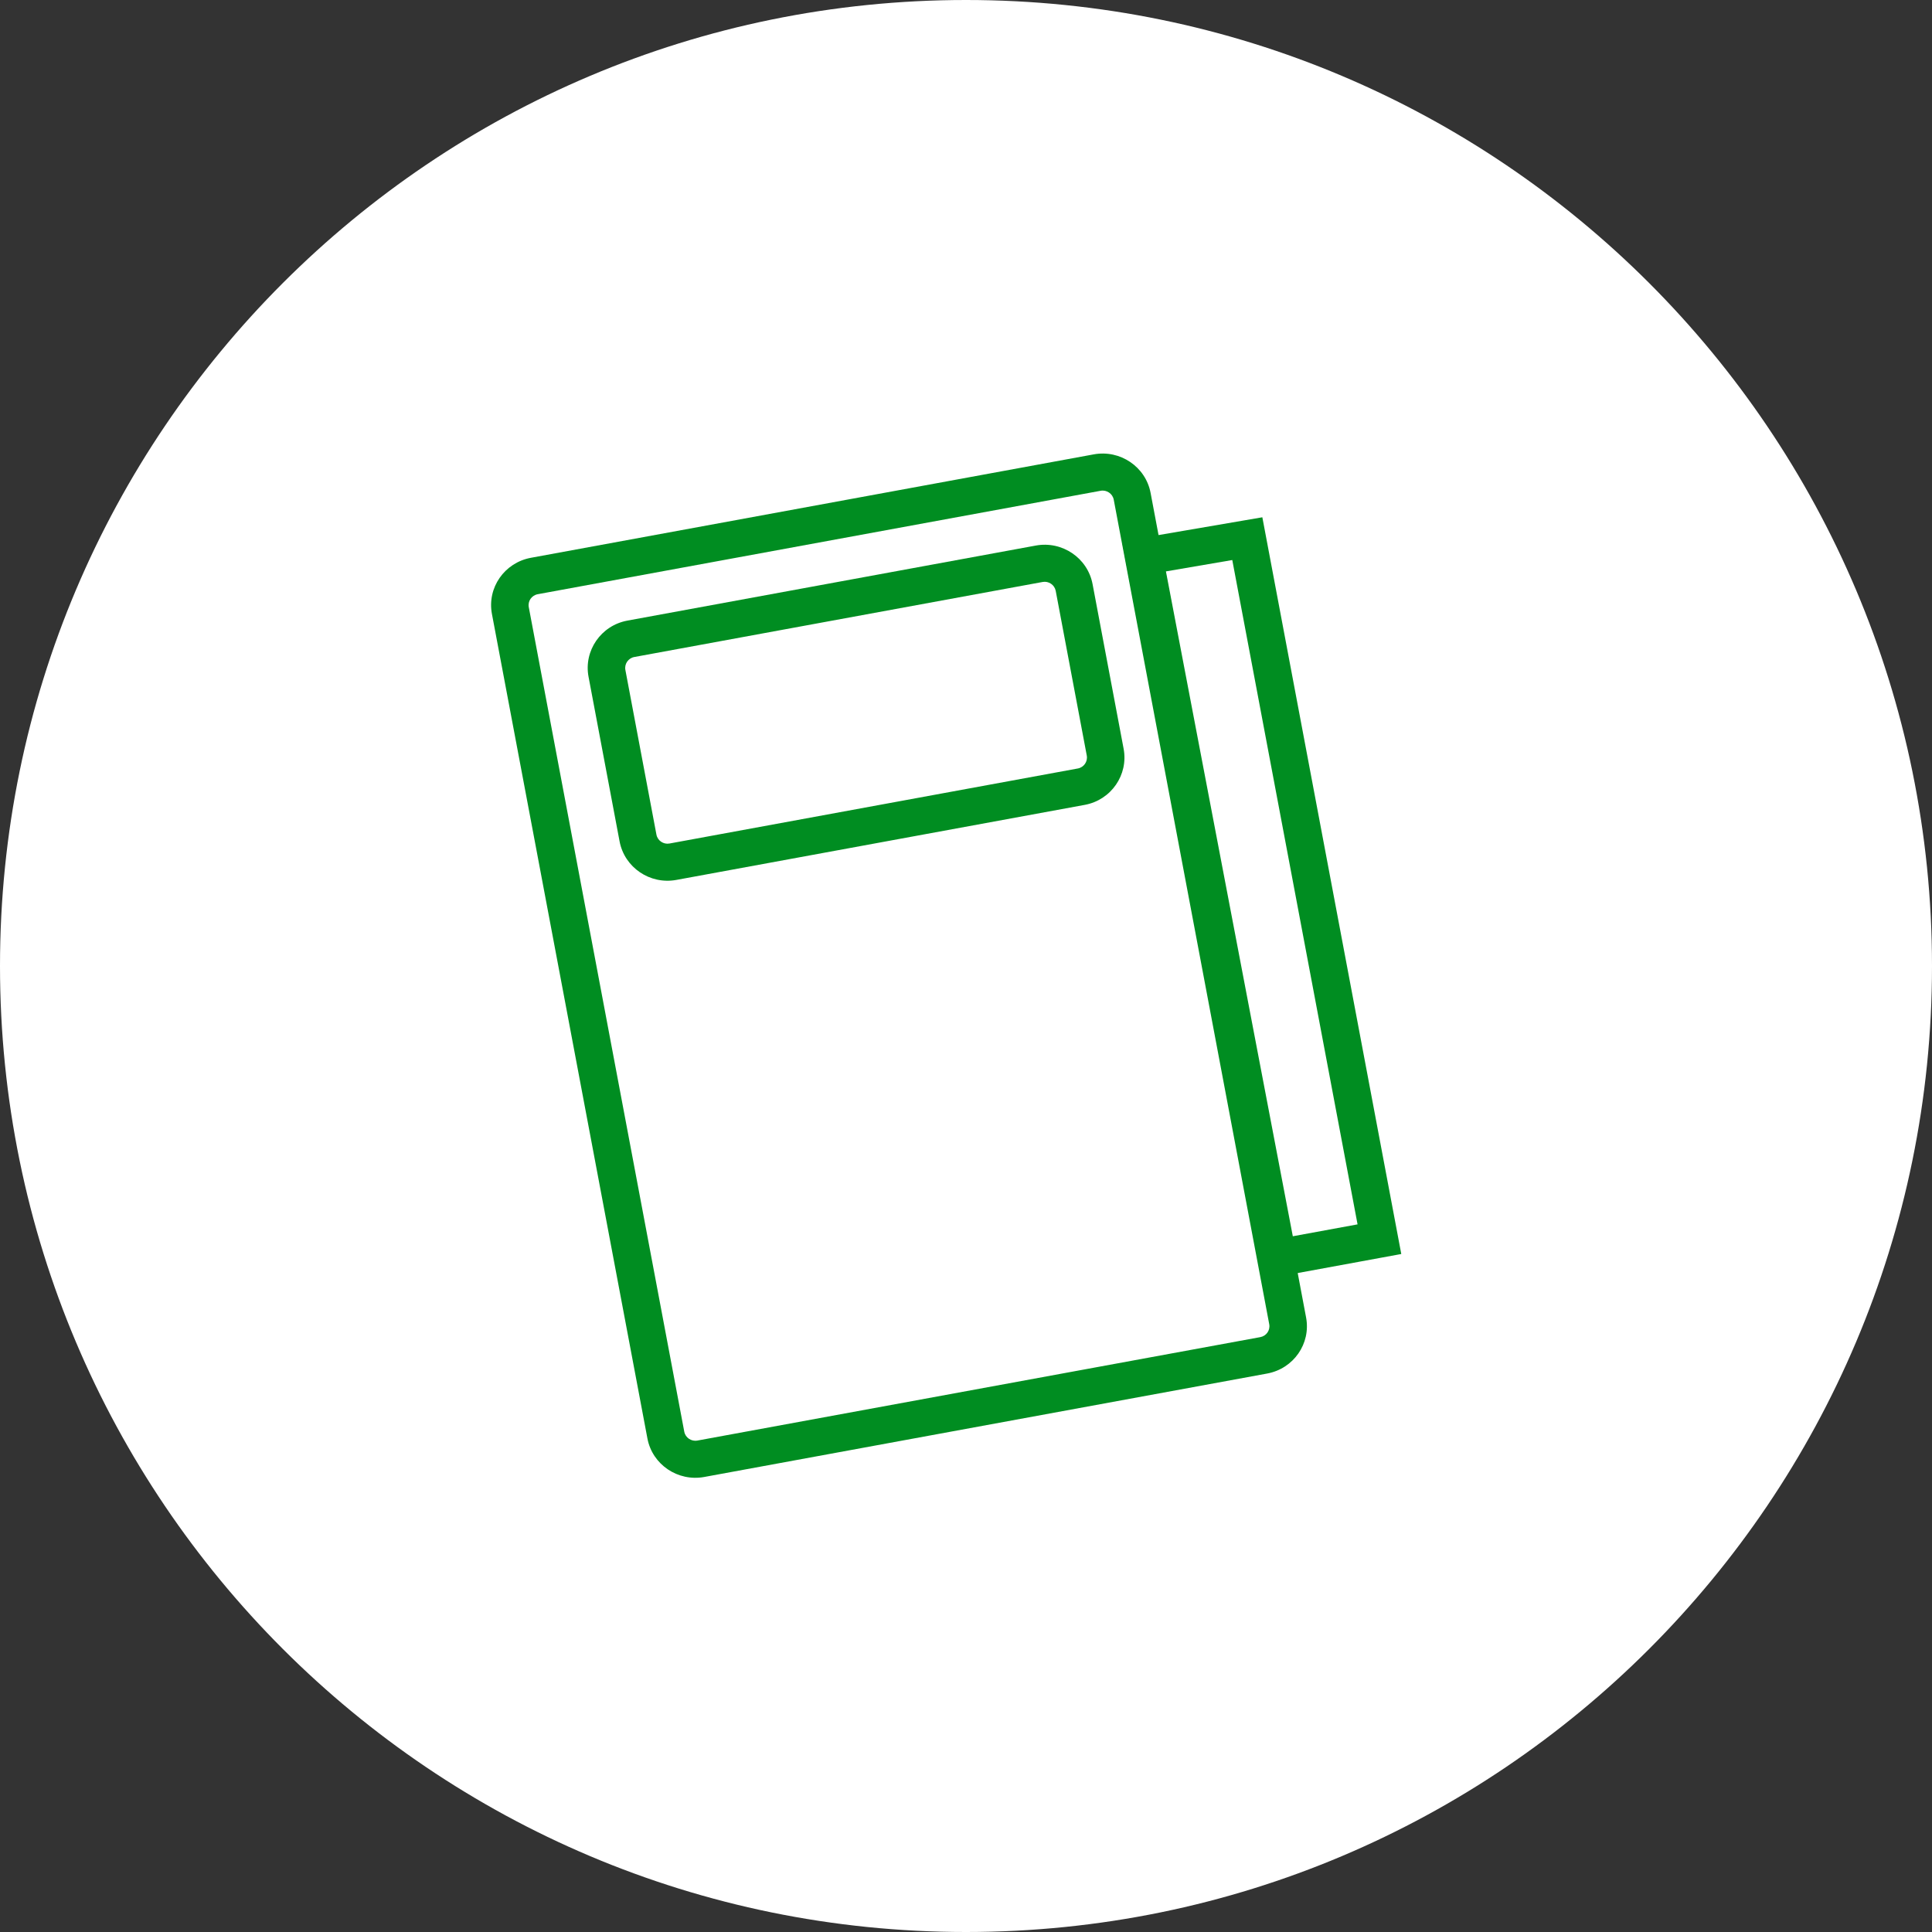 <svg width="52" height="52" viewBox="0 0 52 52" version="1.1" xmlns="http://www.w3.org/2000/svg" xmlns:xlink="http://www.w3.org/1999/xlink">
<rect x="0" y="0" width="52" height="52" fill="#333333" stroke="none"/>
<title>Component</title>
<desc>Created using Figma</desc>
<g id="Canvas" transform="translate(58855 -2849)">
<g id="Component">
<g id="Rectangle 40">
<use xlink:href="#path0_fill" transform="translate(-58855 2849)" fill="#FFFFFF"/>
<mask id="mask0_outline_ins">
<use xlink:href="#path0_fill" fill="white" transform="translate(-58855 2849)"/>
</mask>
<g mask="url(#mask0_outline_ins)">
<use xlink:href="#path1_stroke_2x" transform="translate(-58855 2849)" fill="#D0D0D0"/>
</g>
</g>
<g id="&#208;&#191;&#208;&#181;&#209;&#128;&#208;&#181;&#209;&#128;&#208;&#176;&#209;&#129;&#209;&#135;&#208;&#181;&#209;&#130; 2">
<g id="Artboard Copy 11">
<g id="Group 3 Copy 3">
<g id="Group 2">
<g id="Rectangle 3 Clipped">
<g id="Rectangle 3">
<clipPath id="clip-0" clip-rule="evenodd">
<path d="M -58828.3 2861.38L -58813 2861.38L -58813 2884.83L -58828.3 2884.83L -58828.3 2861.38Z" fill="#FFFFFF"/>
</clipPath>
<g id="path 1" clip-path="url(#clip-0)">
</g>
</g>
</g>
<g id="Path 2">
<g id="Vector">
<use xlink:href="#path2_fill" transform="matrix(0.985 -0.181 0.185 0.981 -58824.8 2863.57)" fill="#008D21"/>
</g>
</g>
<g id="Shape">
<g id="Vector">
<use xlink:href="#path3_fill" transform="matrix(0.985 -0.181 0.185 0.981 -58842 2864.25)" fill="#008D21"/>
</g>
</g>
<g id="Shape">
<g id="Vector">
<use xlink:href="#path4_fill" transform="matrix(0.985 -0.181 0.185 0.981 -58839.4 2865.94)" fill="#008D21"/>
</g>
</g>
</g>
<g id="Rectangle 4 Copy 5 Clipped">
<mask id="mask1_alpha" mask-type="alpha">
<g id="mask1 alpha">
<g id="mask 4">
<g id="Vector">
<g id="Vector">
<use xlink:href="#path5_fill" transform="matrix(0.985 -0.181 0.185 0.981 -58832.3 2874.59)" fill="#FFFFFF"/>
</g>
</g>
</g>
</g>
</mask>
<g id="Rectangle 4 Copy 5" mask="url(#mask1_alpha)">
<g id="path 3">
<g id="Vector">
<use xlink:href="#path5_fill" transform="matrix(0.985 -0.181 0.185 0.981 -58832.3 2874.59)" fill="#008D21"/>
</g>
</g>
</g>
</g>
<g id="Rectangle 4 Copy 4 Clipped">
<mask id="mask2_alpha" mask-type="alpha">
<g id="mask2 alpha">
<g id="mask 6">
<g id="Vector">
<g id="Vector">
<use xlink:href="#path5_fill" transform="matrix(0.985 -0.181 0.185 0.981 -58831.7 2877.98)" fill="#FFFFFF"/>
</g>
</g>
</g>
</g>
</mask>
<g id="Rectangle 4 Copy 4" mask="url(#mask2_alpha)">
<g id="path 5">
<g id="Vector">
<use xlink:href="#path5_fill" transform="matrix(0.985 -0.181 0.185 0.981 -58831.7 2877.98)" fill="#008D21"/>
</g>
</g>
</g>
</g>
<g id="Rectangle 4 Copy 3 Clipped">
<mask id="mask3_alpha" mask-type="alpha">
<g id="mask3 alpha">
<g id="mask 8">
<g id="Vector">
<g id="Vector">
<use xlink:href="#path5_fill" transform="matrix(0.985 -0.181 0.185 0.981 -58831.1 2881.37)" fill="#FFFFFF"/>
</g>
</g>
</g>
</g>
</mask>
<g id="Rectangle 4 Copy 3" mask="url(#mask3_alpha)">
<g id="path 7">
<g id="Vector">
<use xlink:href="#path5_fill" transform="matrix(0.985 -0.181 0.185 0.981 -58831.1 2881.37)" fill="#008D21"/>
</g>
</g>
</g>
</g>
<g id="Rectangle 4 Copy 8 Clipped">
<mask id="mask4_alpha" mask-type="alpha">
<g id="mask4 alpha">
<g id="mask 10">
<g id="Vector">
<g id="Vector">
<use xlink:href="#path6_fill" transform="matrix(0.985 -0.181 0.185 0.981 -58828.3 2873.84)" fill="#FFFFFF"/>
</g>
</g>
</g>
</g>
</mask>
<g id="Rectangle 4 Copy 8" mask="url(#mask4_alpha)">
<g id="path 9">
<g id="Vector">
<use xlink:href="#path7_fill" transform="matrix(0.985 -0.181 0.185 0.981 -58828.3 2873.84)" fill="#FFFFFF"/>
</g>
<g id="Vector">
<use xlink:href="#path7_fill" transform="matrix(0.985 -0.181 0.185 0.981 -58828.3 2873.84)" fill="#008D21"/>
</g>
</g>
</g>
</g>
<g id="Rectangle 4 Copy 9 Clipped">
<mask id="mask5_alpha" mask-type="alpha">
<g id="mask5 alpha">
<g id="mask 12">
<g id="Vector">
<g id="Vector">
<use xlink:href="#path6_fill" transform="matrix(0.985 -0.181 0.185 0.981 -58827.6 2877.23)" fill="#FFFFFF"/>
</g>
</g>
</g>
</g>
</mask>
<g id="Rectangle 4 Copy 9" mask="url(#mask5_alpha)">
<g id="path 11">
<g id="Vector">
<use xlink:href="#path6_fill" transform="matrix(0.985 -0.181 0.185 0.981 -58827.6 2877.23)" fill="#008D21"/>
</g>
</g>
</g>
</g>
<g id="Rectangle 4 Copy 10 Clipped">
<mask id="mask6_alpha" mask-type="alpha">
<g id="mask6 alpha">
<g id="mask 14">
<g id="Vector">
<g id="Vector">
<use xlink:href="#path6_fill" transform="matrix(0.985 -0.181 0.185 0.981 -58827 2880.63)" fill="#FFFFFF"/>
</g>
</g>
</g>
</g>
</mask>
<g id="Rectangle 4 Copy 10" mask="url(#mask6_alpha)">
<g id="path 13">
<g id="Vector">
<use xlink:href="#path6_fill" transform="matrix(0.985 -0.181 0.185 0.981 -58827 2880.63)" fill="#008D21"/>
</g>
</g>
</g>
</g>
<g id="Rectangle 4 Copy 13 Clipped">
<mask id="mask7_alpha" mask-type="alpha">
<g id="mask7 alpha">
<g id="mask 16">
<g id="Vector">
<g id="Vector">
<use xlink:href="#path6_fill" transform="matrix(0.985 -0.181 0.185 0.981 -58836.5 2875.34)" fill="#FFFFFF"/>
</g>
</g>
</g>
</g>
</mask>
<g id="Rectangle 4 Copy 13" mask="url(#mask7_alpha)">
<g id="path 15">
<g id="Vector">
<g id="Vector">
<use xlink:href="#path6_fill" transform="matrix(-0.985 0.181 0.185 0.981 -58833.2 2874.75)" fill="#008D21"/>
</g>
</g>
</g>
</g>
</g>
<g id="Rectangle 4 Copy 12 Clipped">
<mask id="mask8_alpha" mask-type="alpha">
<g id="mask8 alpha">
<g id="mask 18">
<g id="Vector">
<g id="Vector">
<use xlink:href="#path6_fill" transform="matrix(0.985 -0.181 0.185 0.981 -58835.8 2878.73)" fill="#FFFFFF"/>
</g>
</g>
</g>
</g>
</mask>
<g id="Rectangle 4 Copy 12" mask="url(#mask8_alpha)">
<g id="path 17">
<g id="Vector">
<g id="Vector">
<use xlink:href="#path6_fill" transform="matrix(-0.985 0.181 0.185 0.981 -58832.6 2878.14)" fill="#008D21"/>
</g>
</g>
</g>
</g>
</g>
<g id="Rectangle 4 Copy 11 Clipped">
<mask id="mask9_alpha" mask-type="alpha">
<g id="mask9 alpha">
<g id="mask 20">
<g id="Vector">
<g id="Vector">
<use xlink:href="#path6_fill" transform="matrix(0.985 -0.181 0.185 0.981 -58835.2 2882.13)" fill="#FFFFFF"/>
</g>
</g>
</g>
</g>
</mask>
<g id="Rectangle 4 Copy 11" mask="url(#mask9_alpha)">
<g id="path 19">
<g id="Vector">
<g id="Vector">
<use xlink:href="#path6_fill" transform="matrix(-0.985 0.181 0.185 0.981 -58831.9 2881.53)" fill="#008D21"/>
</g>
</g>
</g>
</g>
</g>
</g>
</g>
</g>
</g>
</g>
<defs>
<path id="path0_fill" d="M 0 26C 0 11.641 11.641 0 26 0L 26 0C 40.359 0 52 11.641 52 26L 52 26C 52 40.359 40.359 52 26 52L 26 52C 11.641 52 0 40.359 0 26L 0 26Z"/>
<path id="path1_stroke_2x" d="M 26 -1C 11.088 -1 -1 11.088 -1 26L 1 26C 1 12.193 12.193 1 26 1L 26 -1ZM 26 1C 39.807 1 51 12.193 51 26L 53 26C 53 11.088 40.912 -1 26 -1L 26 1ZM 51 26C 51 39.807 39.807 51 26 51L 26 53C 40.912 53 53 40.912 53 26L 51 26ZM 26 51C 12.193 51 1 39.807 1 26L -1 26C -1 40.912 11.088 53 26 53L 26 51Z"/>
<path id="path2_fill" d="M 3.322 0.54L 3.825 0.54L 3.825 0.046L 3.328 0.04L 3.322 0.54ZM 3.322 19.759L 3.322 20.259L 3.825 20.259L 3.825 19.759L 3.322 19.759ZM 0.546 19.759L 0.043 19.76L 0.044 20.259L 0.546 20.259L 0.546 19.759ZM 0.532 13.071L 1.035 13.07L 0.532 13.071ZM 0.505 0.506L 0.511 0.006L 9.92821e-09 -2.08102e-08L 0.001 0.507L 0.505 0.506ZM 2.818 0.54L 2.818 19.759L 3.825 19.759L 3.825 0.54L 2.818 0.54ZM 3.322 19.26L 0.546 19.26L 0.546 20.259L 3.322 20.259L 3.322 19.26ZM 1.05 19.758L 1.035 13.07L 0.028 13.072L 0.043 19.76L 1.05 19.758ZM 1.035 13.07L 1.008 0.505L 0.001 0.507L 0.028 13.072L 1.035 13.07ZM 0.498 1.005L 3.316 1.039L 3.328 0.04L 0.511 0.006L 0.498 1.005Z"/>
<path id="path3_fill" d="M 17.998 1.299C 17.998 0.58 17.409 0 16.689 0L 16.689 0.999C 16.855 0.999 16.991 1.134 16.991 1.299L 17.998 1.299ZM 16.689 0L 1.309 0L 1.309 0.999L 16.689 0.999L 16.689 0ZM 1.309 0C 0.587 0 0 0.579 0 1.299L 1.007 1.299C 1.007 1.133 1.141 0.999 1.309 0.999L 1.309 0ZM 0 1.299L 0 23.921L 1.007 23.921L 1.007 1.299L 0 1.299ZM 0 23.921C 0 24.639 0.589 25.219 1.309 25.219L 1.309 24.22C 1.143 24.22 1.007 24.085 1.007 23.921L 0 23.921ZM 1.309 25.219L 16.689 25.219L 16.689 24.22L 1.309 24.22L 1.309 25.219ZM 16.689 25.219C 17.412 25.219 17.998 24.64 17.998 23.921L 16.991 23.921C 16.991 24.087 16.857 24.22 16.689 24.22L 16.689 25.219ZM 17.998 23.921L 17.998 1.299L 16.991 1.299L 16.991 23.921L 17.998 23.921Z"/>
<path id="path4_fill" d="M 12.466 7.115C 13.19 7.115 13.773 6.53 13.773 5.816L 12.766 5.816C 12.766 5.982 12.63 6.116 12.466 6.116L 12.466 7.115ZM 13.773 5.816L 13.773 1.299L 12.766 1.299L 12.766 5.816L 13.773 5.816ZM 13.773 1.299C 13.773 0.582 13.187 0 12.466 0L 12.466 0.999C 12.629 0.999 12.766 1.133 12.766 1.299L 13.773 1.299ZM 12.466 0L 1.307 0L 1.307 0.999L 12.466 0.999L 12.466 0ZM 1.307 0C 0.583 0 0 0.586 0 1.299L 1.007 1.299C 1.007 1.133 1.143 0.999 1.307 0.999L 1.307 0ZM 0 1.299L 0 5.816L 1.007 5.816L 1.007 1.299L 0 1.299ZM 0 5.816C 0 6.533 0.586 7.115 1.307 7.115L 1.307 6.116C 1.144 6.116 1.007 5.983 1.007 5.816L 0 5.816ZM 1.307 7.115L 12.466 7.115L 12.466 6.116L 1.307 6.116L 1.307 7.115Z"/>
<path id="path5_fill" d="M 2.666 0L 0.611 0C 0.273 0 0 0.271 0 0.605L 0 1.852C 0 2.186 0.273 2.457 0.611 2.457L 2.666 2.457C 3.003 2.457 3.277 2.186 3.277 1.852L 3.277 0.605C 3.277 0.271 3.003 0 2.666 0Z"/>
<path id="path6_fill" d="M 2.037 0L 1.24 0C 0.555 0 0 0.55 0 1.228C 0 1.907 0.555 2.457 1.24 2.457L 2.037 2.457C 2.722 2.457 3.277 1.907 3.277 1.228C 3.277 0.55 2.722 0 2.037 0Z"/>
<path id="path7_fill" d="M 2.037 0L 1.24 0C 0.555 0 0 0.55 0 1.228C 0 1.907 0.555 2.457 1.24 2.457L 2.037 2.457C 2.722 2.457 3.277 1.907 3.277 1.228C 3.277 0.55 2.722 0 2.037 0Z"/>
</defs>
</svg>
